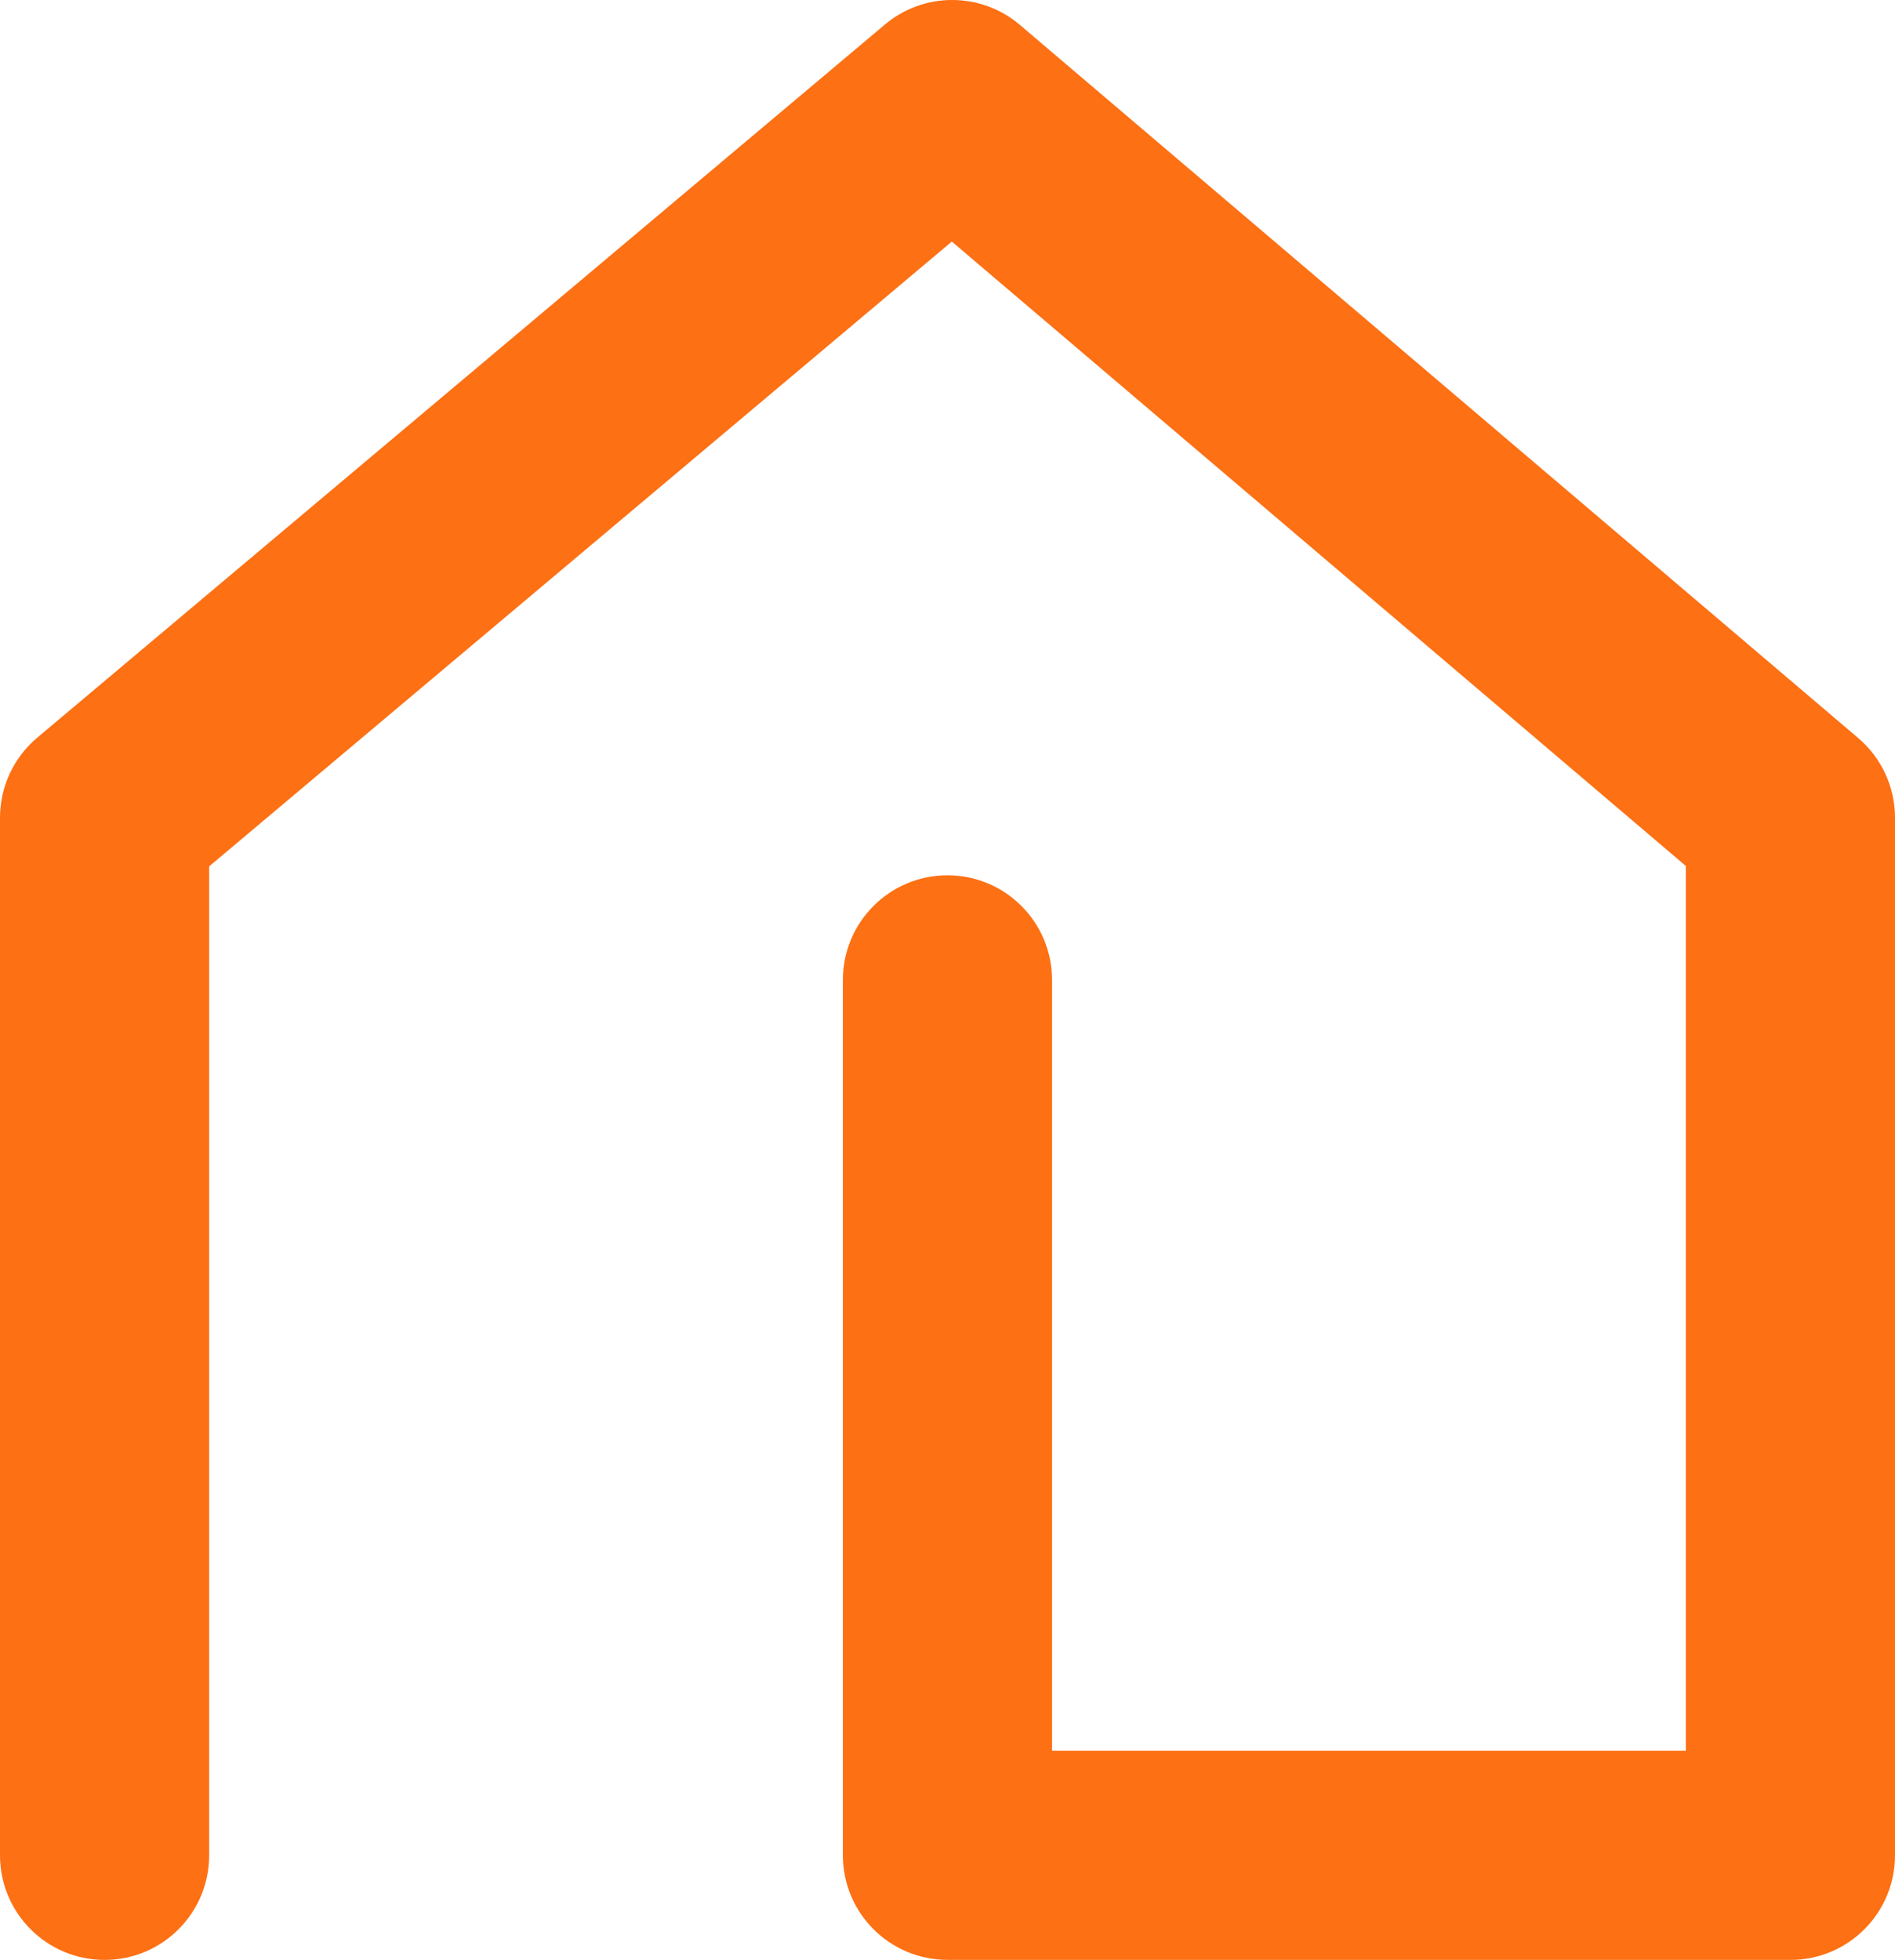 <?xml version="1.0" encoding="UTF-8"?>
<svg id="Layer_1" data-name="Layer 1" xmlns="http://www.w3.org/2000/svg" viewBox="0 0 46.554 48.134">
  <defs>
    <style>
      .cls-1 {
        fill: #fd7014;
        stroke-width: 0px;
      }
    </style>
  </defs>
  <path class="cls-1" d="M43.985,48.134h-20.709c-1.419,0-2.569-1.15-2.569-2.569v-21.499c0-1.419,1.15-2.569,2.569-2.569s2.569,1.15,2.569,2.569v18.93h15.571v-21.728L23.383,5.933,5.138,21.278v24.288c0,1.419-1.15,2.569-2.569,2.569s-2.569-1.15-2.569-2.569v-25.484c0-.758.335-1.478.916-1.966L21.739.603c.959-.808,2.362-.804,3.317.009l20.593,17.513c.574.488.905,1.204.905,1.957v25.484c0,1.419-1.15,2.569-2.569,2.569Z"/>
</svg>
